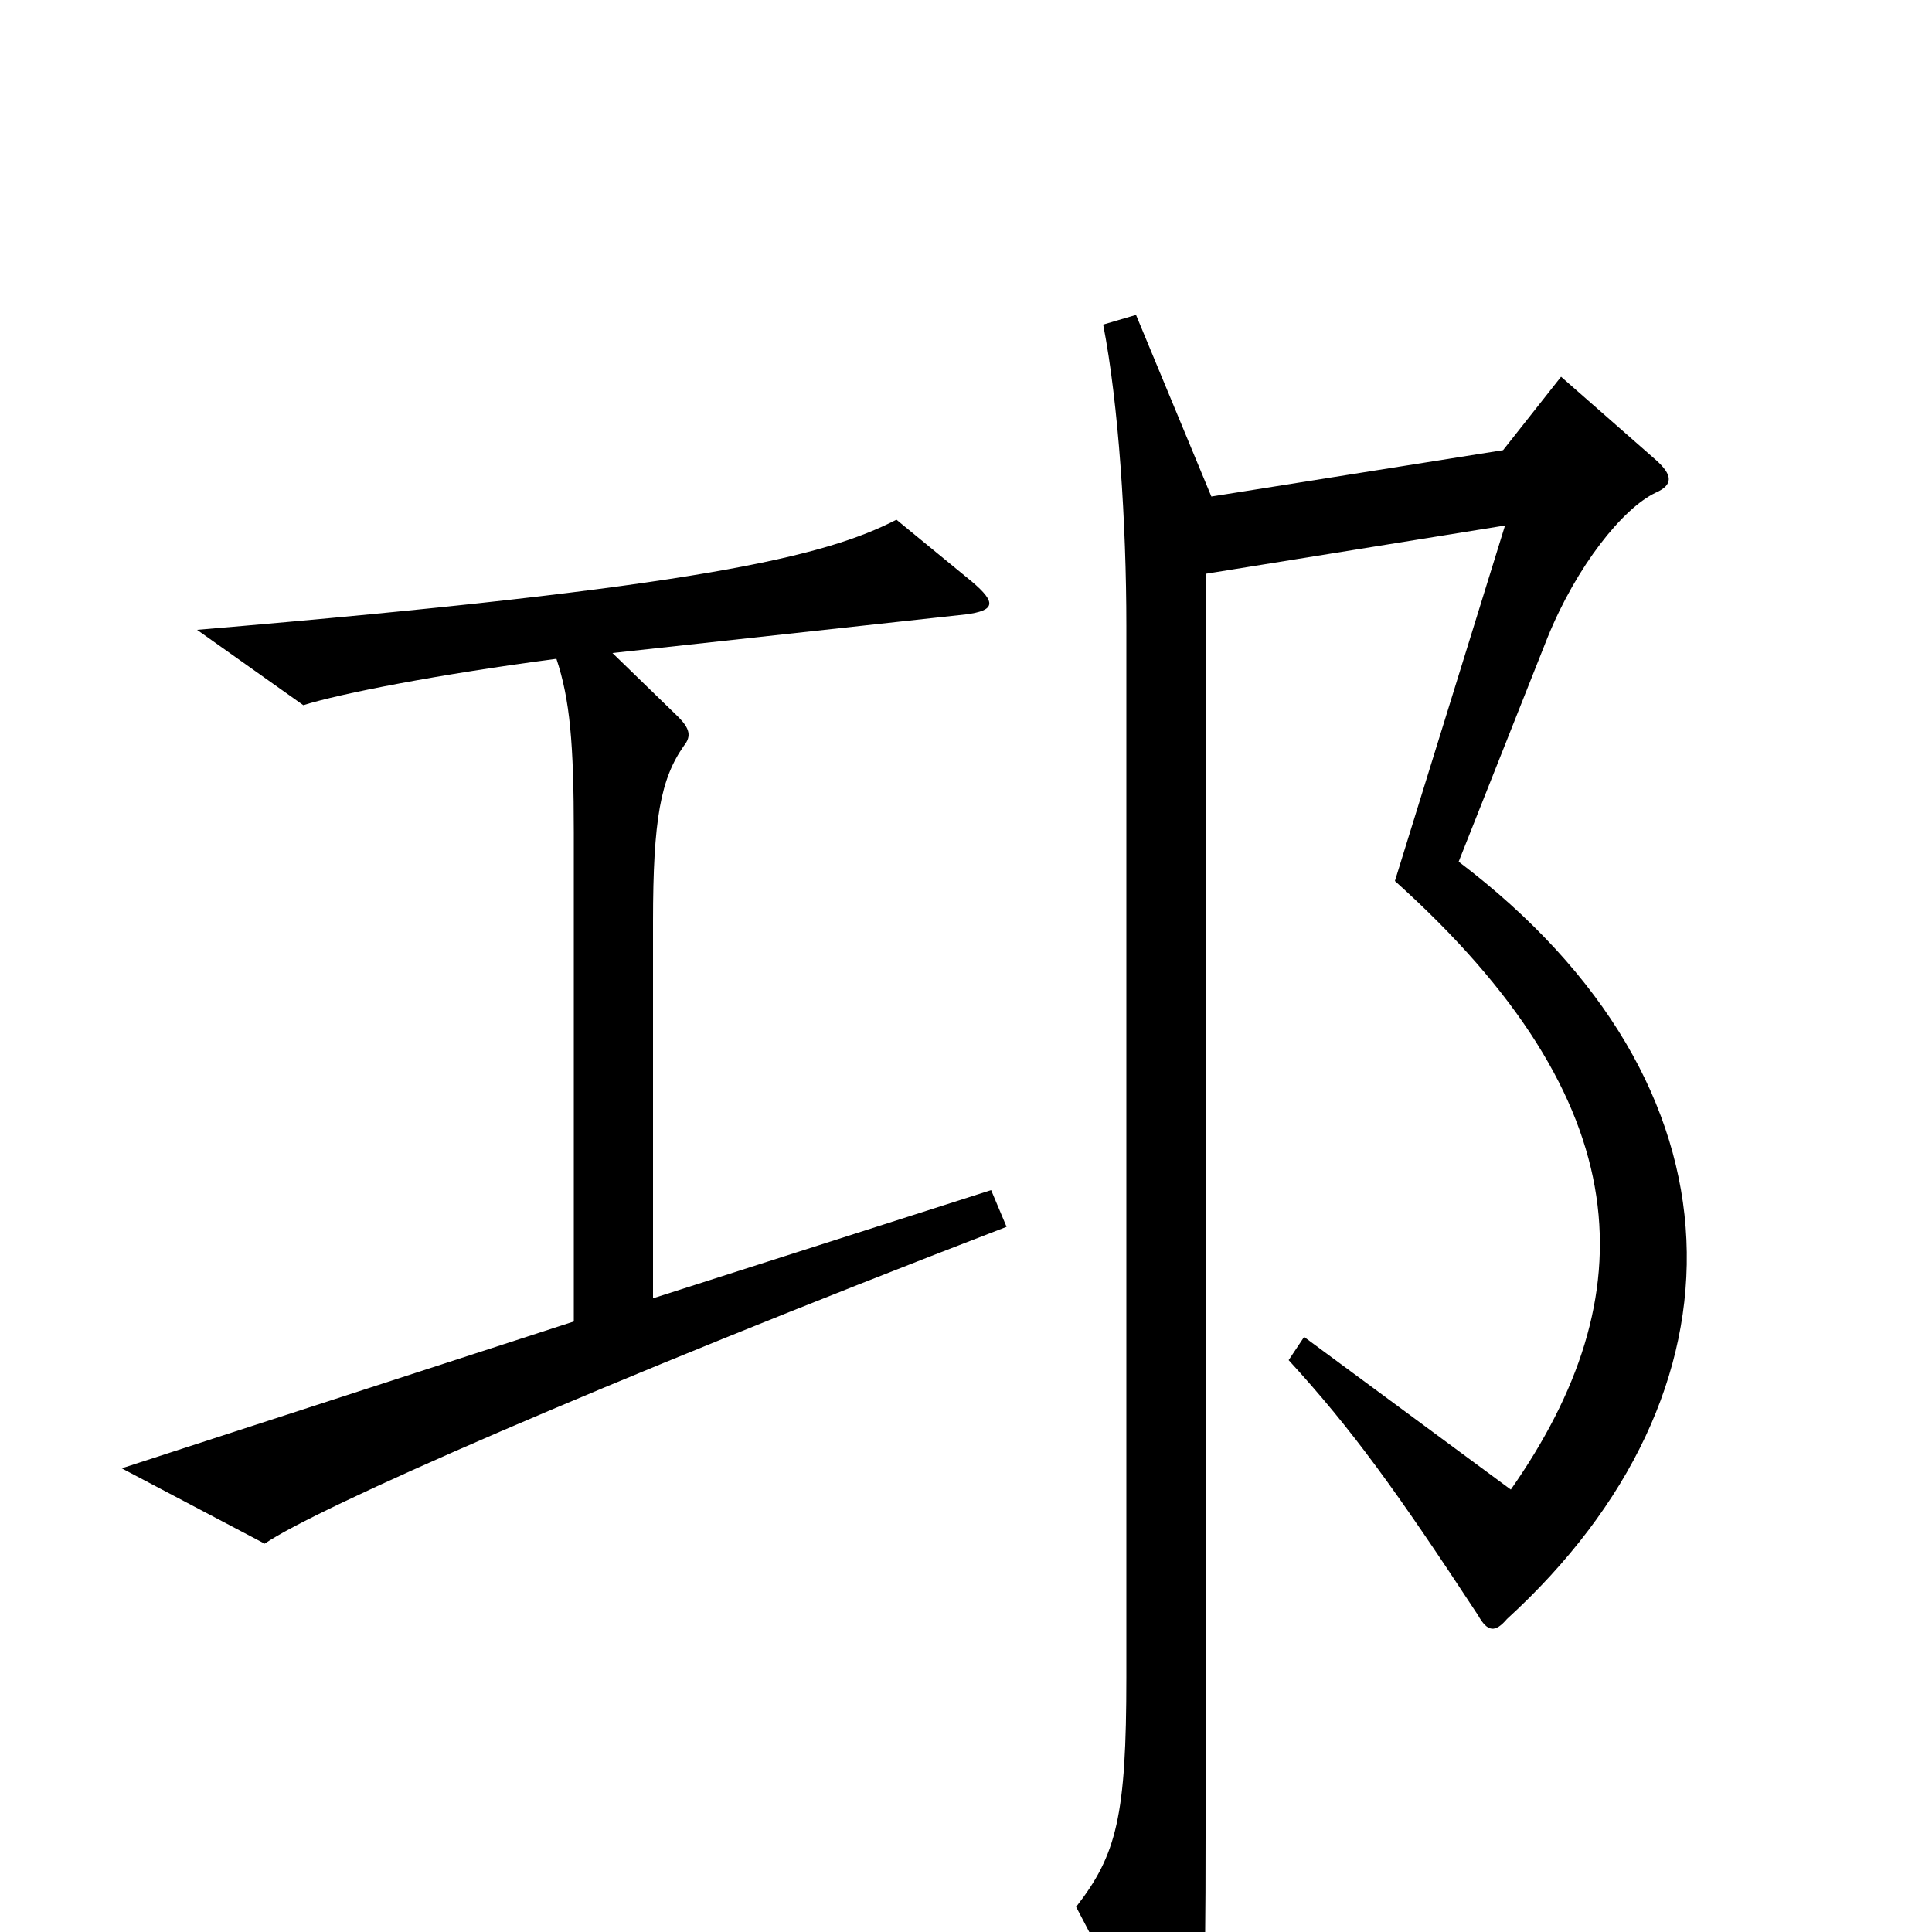<svg xmlns="http://www.w3.org/2000/svg" viewBox="0 -1000 1000 1000">
	<path fill="#000000" d="M521 -365L513 -384L338 -328V-523C338 -576 342 -597 354 -614C358 -619 357 -623 351 -629L317 -662L500 -682C515 -684 516 -688 503 -699L464 -731C427 -712 363 -696 102 -674L157 -635C176 -641 227 -651 288 -659C295 -638 297 -615 297 -569V-316L63 -240L137 -201C163 -219 308 -283 521 -365ZM857 -745C866 -749 866 -754 857 -762L808 -805L778 -767L627 -743L588 -837L571 -832C579 -791 583 -729 583 -676V-132C583 -60 578 -40 557 -13L602 73C607 83 613 84 618 72C623 60 624 34 624 -49V-703L779 -728L722 -544C850 -429 852 -329 782 -229L675 -308L667 -296C700 -260 723 -228 765 -164C770 -155 774 -155 780 -162C908 -279 908 -438 755 -554L801 -670C816 -707 840 -737 857 -745Z"/>
</svg>
